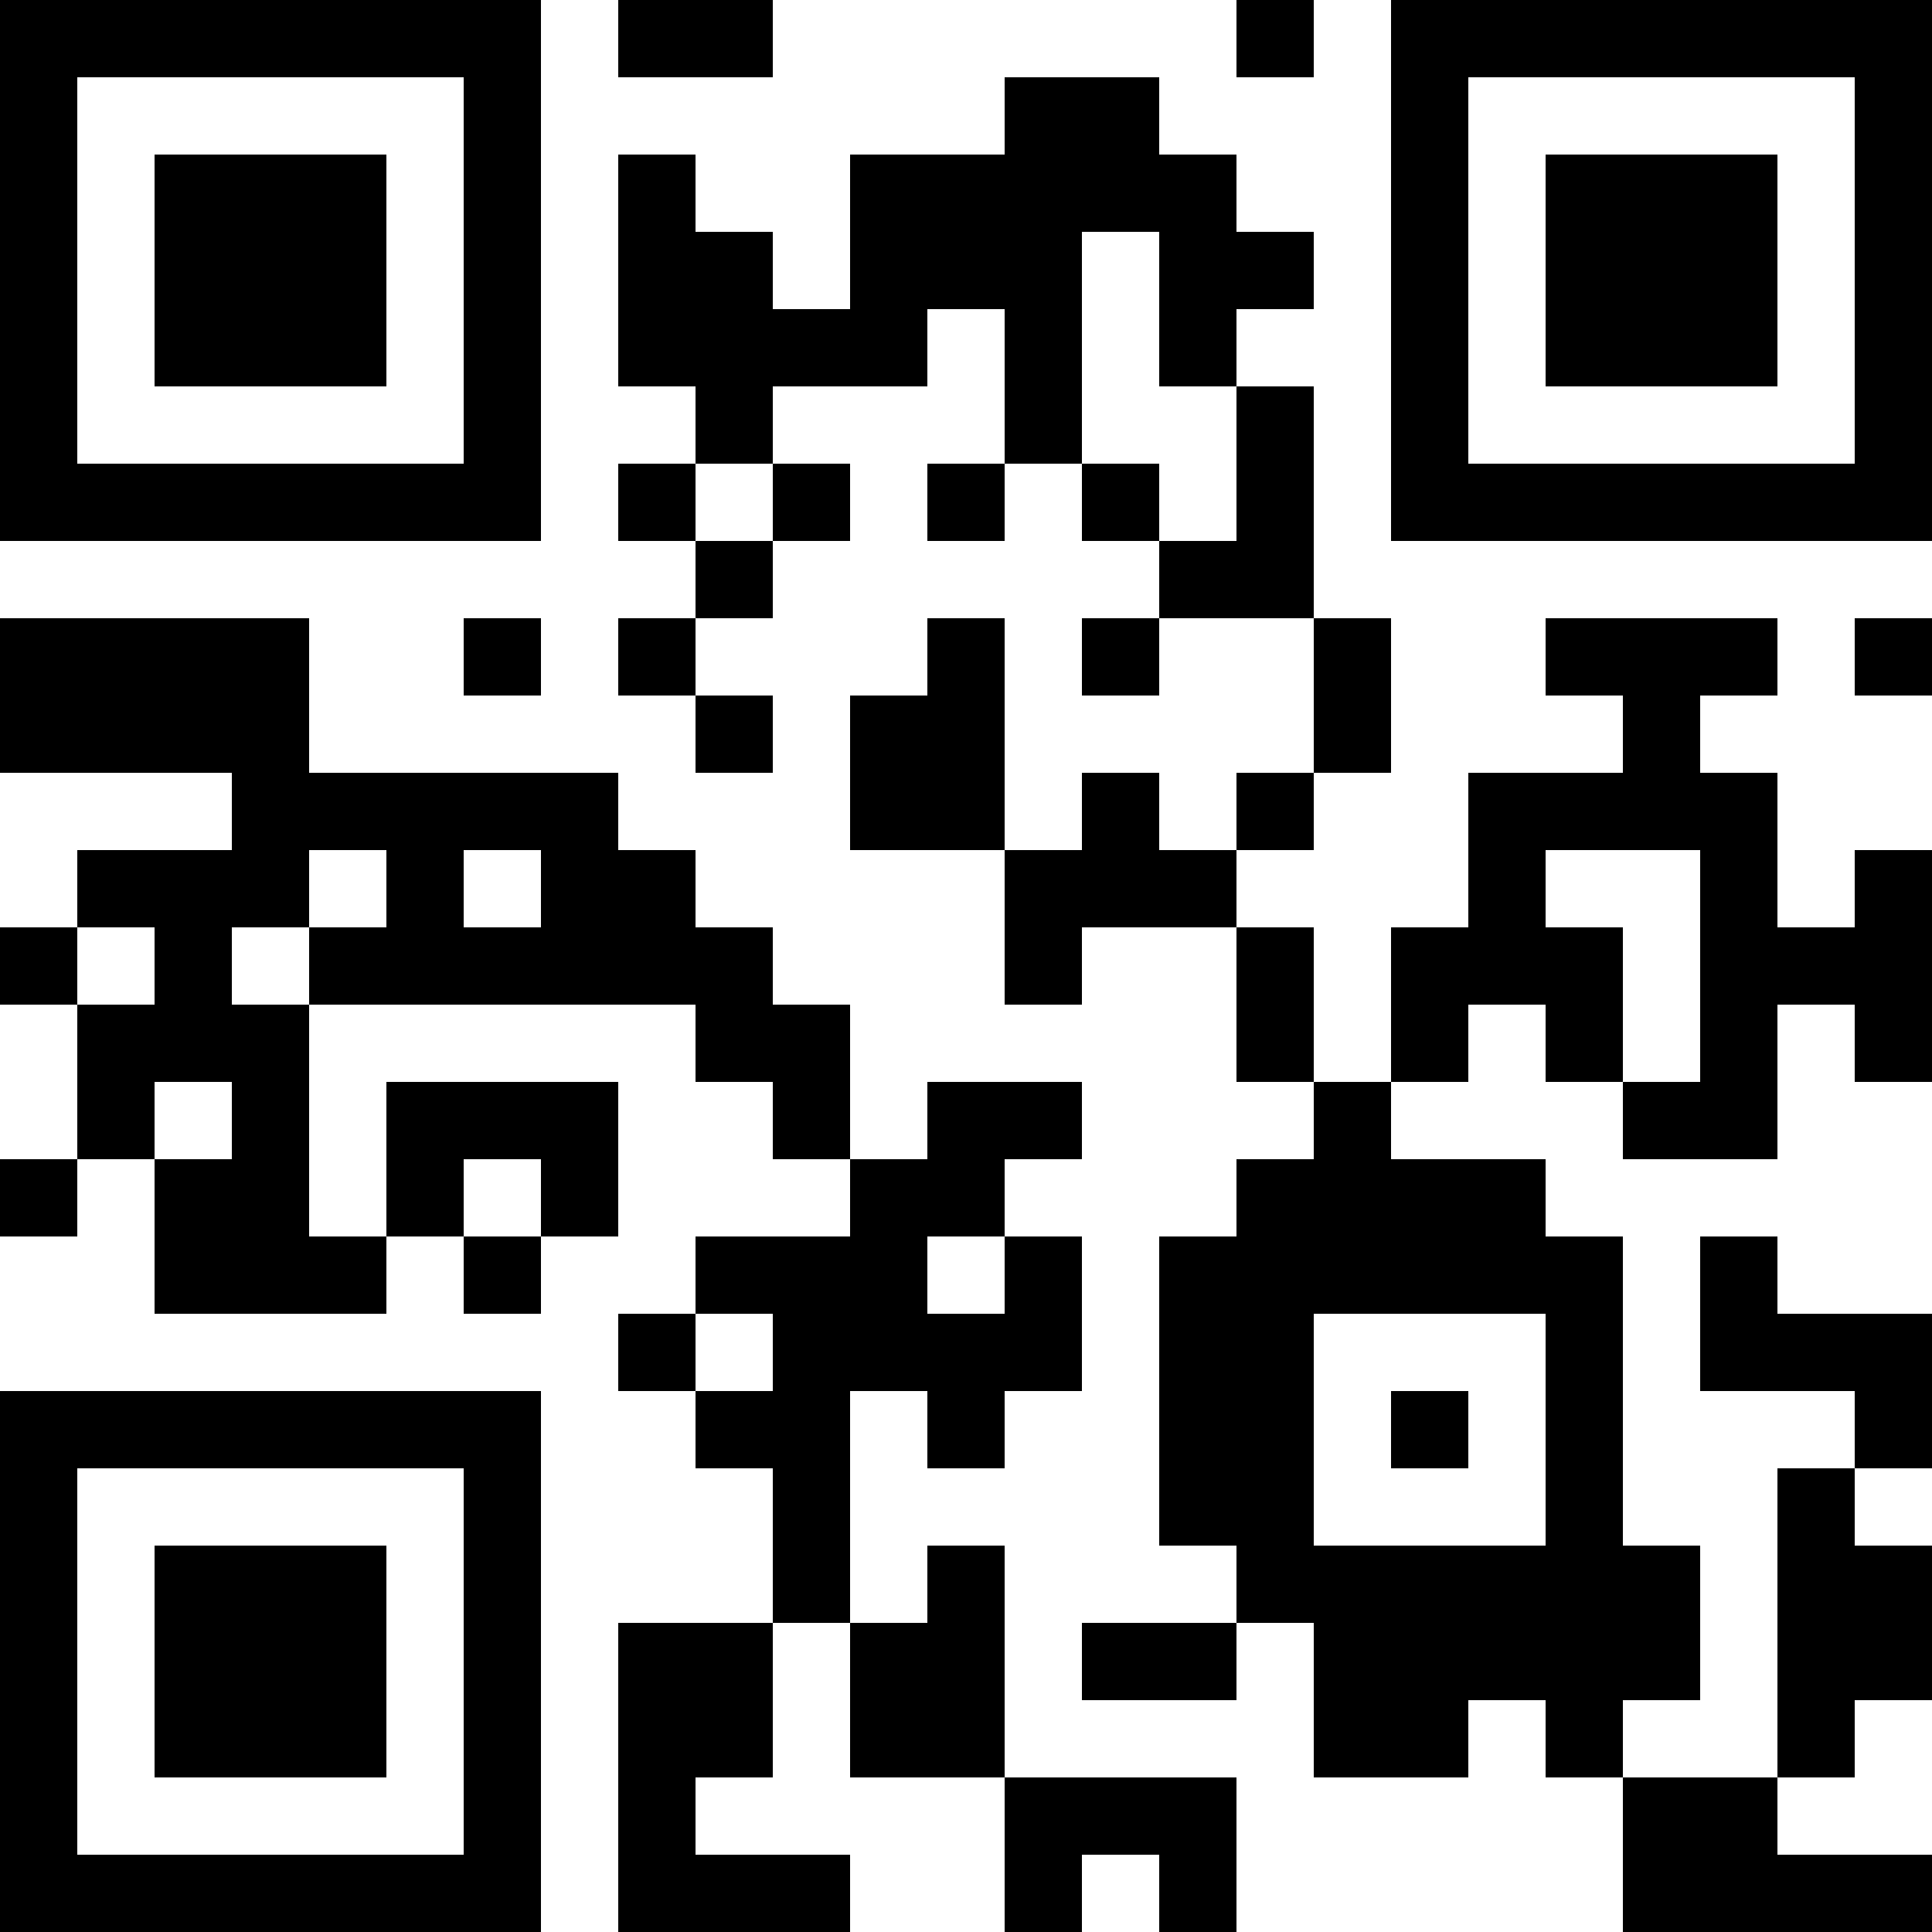 <?xml version="1.0" encoding="UTF-8"?>
<svg xmlns="http://www.w3.org/2000/svg" version="1.1" width="200" height="200" viewBox="0 0 200 200"><rect x="0" y="0" width="200" height="200" fill="#ffffff"/><g transform="scale(8)"><g transform="translate(0,0)"><path fill-rule="evenodd" d="M8 0L8 1L10 1L10 0ZM16 0L16 1L17 1L17 0ZM13 1L13 2L11 2L11 4L10 4L10 3L9 3L9 2L8 2L8 5L9 5L9 6L8 6L8 7L9 7L9 8L8 8L8 9L9 9L9 10L10 10L10 9L9 9L9 8L10 8L10 7L11 7L11 6L10 6L10 5L12 5L12 4L13 4L13 6L12 6L12 7L13 7L13 6L14 6L14 7L15 7L15 8L14 8L14 9L15 9L15 8L17 8L17 10L16 10L16 11L15 11L15 10L14 10L14 11L13 11L13 8L12 8L12 9L11 9L11 11L13 11L13 13L14 13L14 12L16 12L16 14L17 14L17 15L16 15L16 16L15 16L15 20L16 20L16 21L14 21L14 22L16 22L16 21L17 21L17 23L19 23L19 22L20 22L20 23L21 23L21 25L25 25L25 24L23 24L23 23L24 23L24 22L25 22L25 20L24 20L24 19L25 19L25 17L23 17L23 16L22 16L22 18L24 18L24 19L23 19L23 23L21 23L21 22L22 22L22 20L21 20L21 16L20 16L20 15L18 15L18 14L19 14L19 13L20 13L20 14L21 14L21 15L23 15L23 13L24 13L24 14L25 14L25 11L24 11L24 12L23 12L23 10L22 10L22 9L23 9L23 8L20 8L20 9L21 9L21 10L19 10L19 12L18 12L18 14L17 14L17 12L16 12L16 11L17 11L17 10L18 10L18 8L17 8L17 5L16 5L16 4L17 4L17 3L16 3L16 2L15 2L15 1ZM14 3L14 6L15 6L15 7L16 7L16 5L15 5L15 3ZM9 6L9 7L10 7L10 6ZM0 8L0 10L3 10L3 11L1 11L1 12L0 12L0 13L1 13L1 15L0 15L0 16L1 16L1 15L2 15L2 17L5 17L5 16L6 16L6 17L7 17L7 16L8 16L8 14L5 14L5 16L4 16L4 13L9 13L9 14L10 14L10 15L11 15L11 16L9 16L9 17L8 17L8 18L9 18L9 19L10 19L10 21L8 21L8 25L11 25L11 24L9 24L9 23L10 23L10 21L11 21L11 23L13 23L13 25L14 25L14 24L15 24L15 25L16 25L16 23L13 23L13 20L12 20L12 21L11 21L11 18L12 18L12 19L13 19L13 18L14 18L14 16L13 16L13 15L14 15L14 14L12 14L12 15L11 15L11 13L10 13L10 12L9 12L9 11L8 11L8 10L4 10L4 8ZM6 8L6 9L7 9L7 8ZM24 8L24 9L25 9L25 8ZM4 11L4 12L3 12L3 13L4 13L4 12L5 12L5 11ZM6 11L6 12L7 12L7 11ZM20 11L20 12L21 12L21 14L22 14L22 11ZM1 12L1 13L2 13L2 12ZM2 14L2 15L3 15L3 14ZM6 15L6 16L7 16L7 15ZM12 16L12 17L13 17L13 16ZM9 17L9 18L10 18L10 17ZM17 17L17 20L20 20L20 17ZM18 18L18 19L19 19L19 18ZM0 0L0 7L7 7L7 0ZM1 1L1 6L6 6L6 1ZM2 2L2 5L5 5L5 2ZM18 0L18 7L25 7L25 0ZM19 1L19 6L24 6L24 1ZM20 2L20 5L23 5L23 2ZM0 18L0 25L7 25L7 18ZM1 19L1 24L6 24L6 19ZM2 20L2 23L5 23L5 20Z" fill="#000000"/></g></g></svg>

